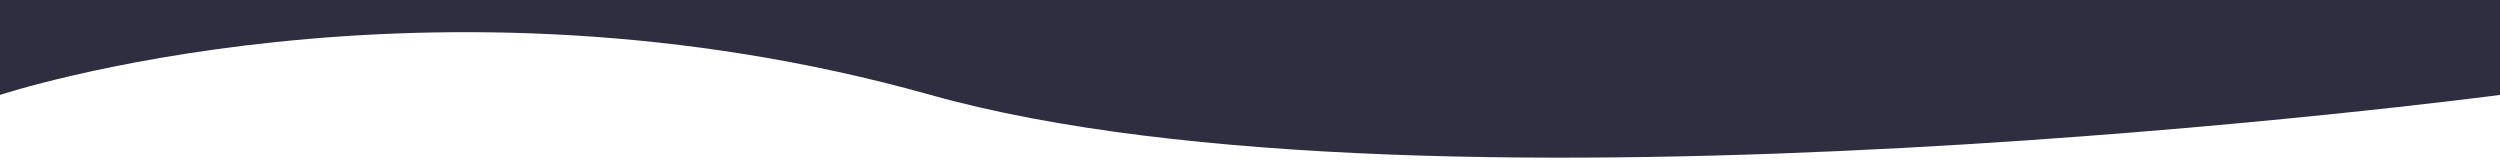 <svg width="320" height="21" viewBox="0 0 320 21" fill="none" xmlns="http://www.w3.org/2000/svg">
<path d="M320 0H-2.38419e-06V12.15C-2.38419e-06 12.15 54.667 -5.923 119.111 12.15C183.556 30.222 320 12.15 320 12.15V0Z" fill="#2F2E41"/>
</svg>

